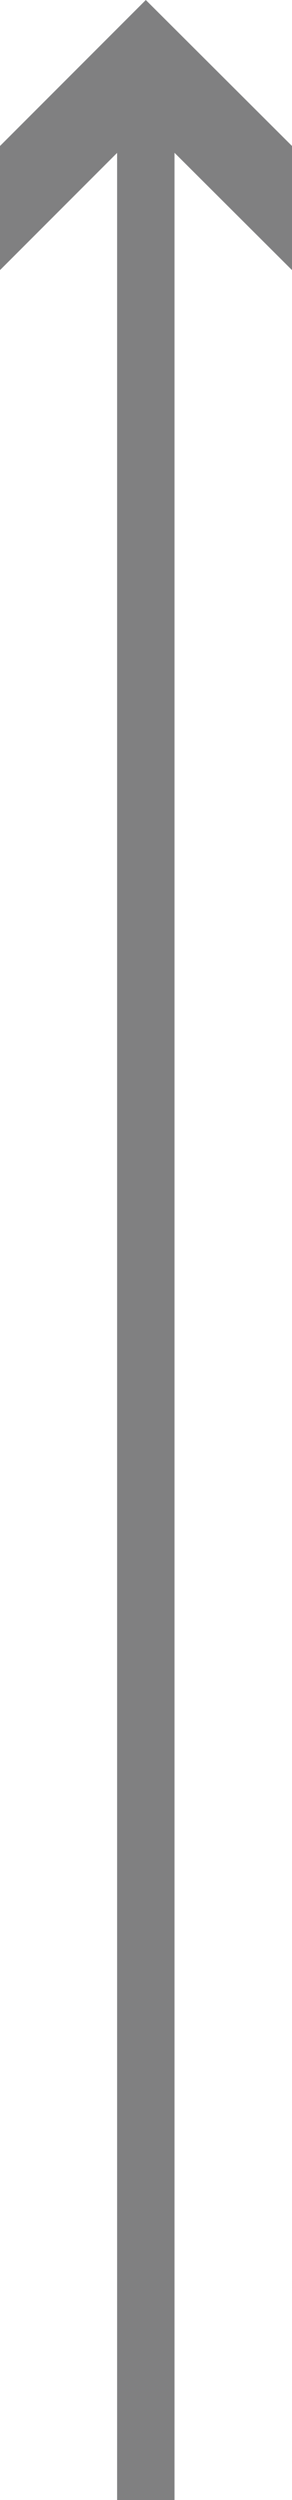<svg xmlns="http://www.w3.org/2000/svg" viewBox="0 0 7.63 65.25"><defs><style>.cls-1{fill:none;stroke:#808081;stroke-miterlimit:10;stroke-width:1.5px;}.cls-2{fill:#808081;}</style></defs><title>arrow-up</title><g id="Layer_2" data-name="Layer 2"><g id="Layer_9" data-name="Layer 9"><line class="cls-1" x1="3.81" y1="65.25" x2="3.81" y2="2.57"/><polygon class="cls-2" points="7.63 7.05 3.81 3.24 0 7.05 0 3.81 3.81 0 7.63 3.81 7.63 7.05"/></g></g></svg>